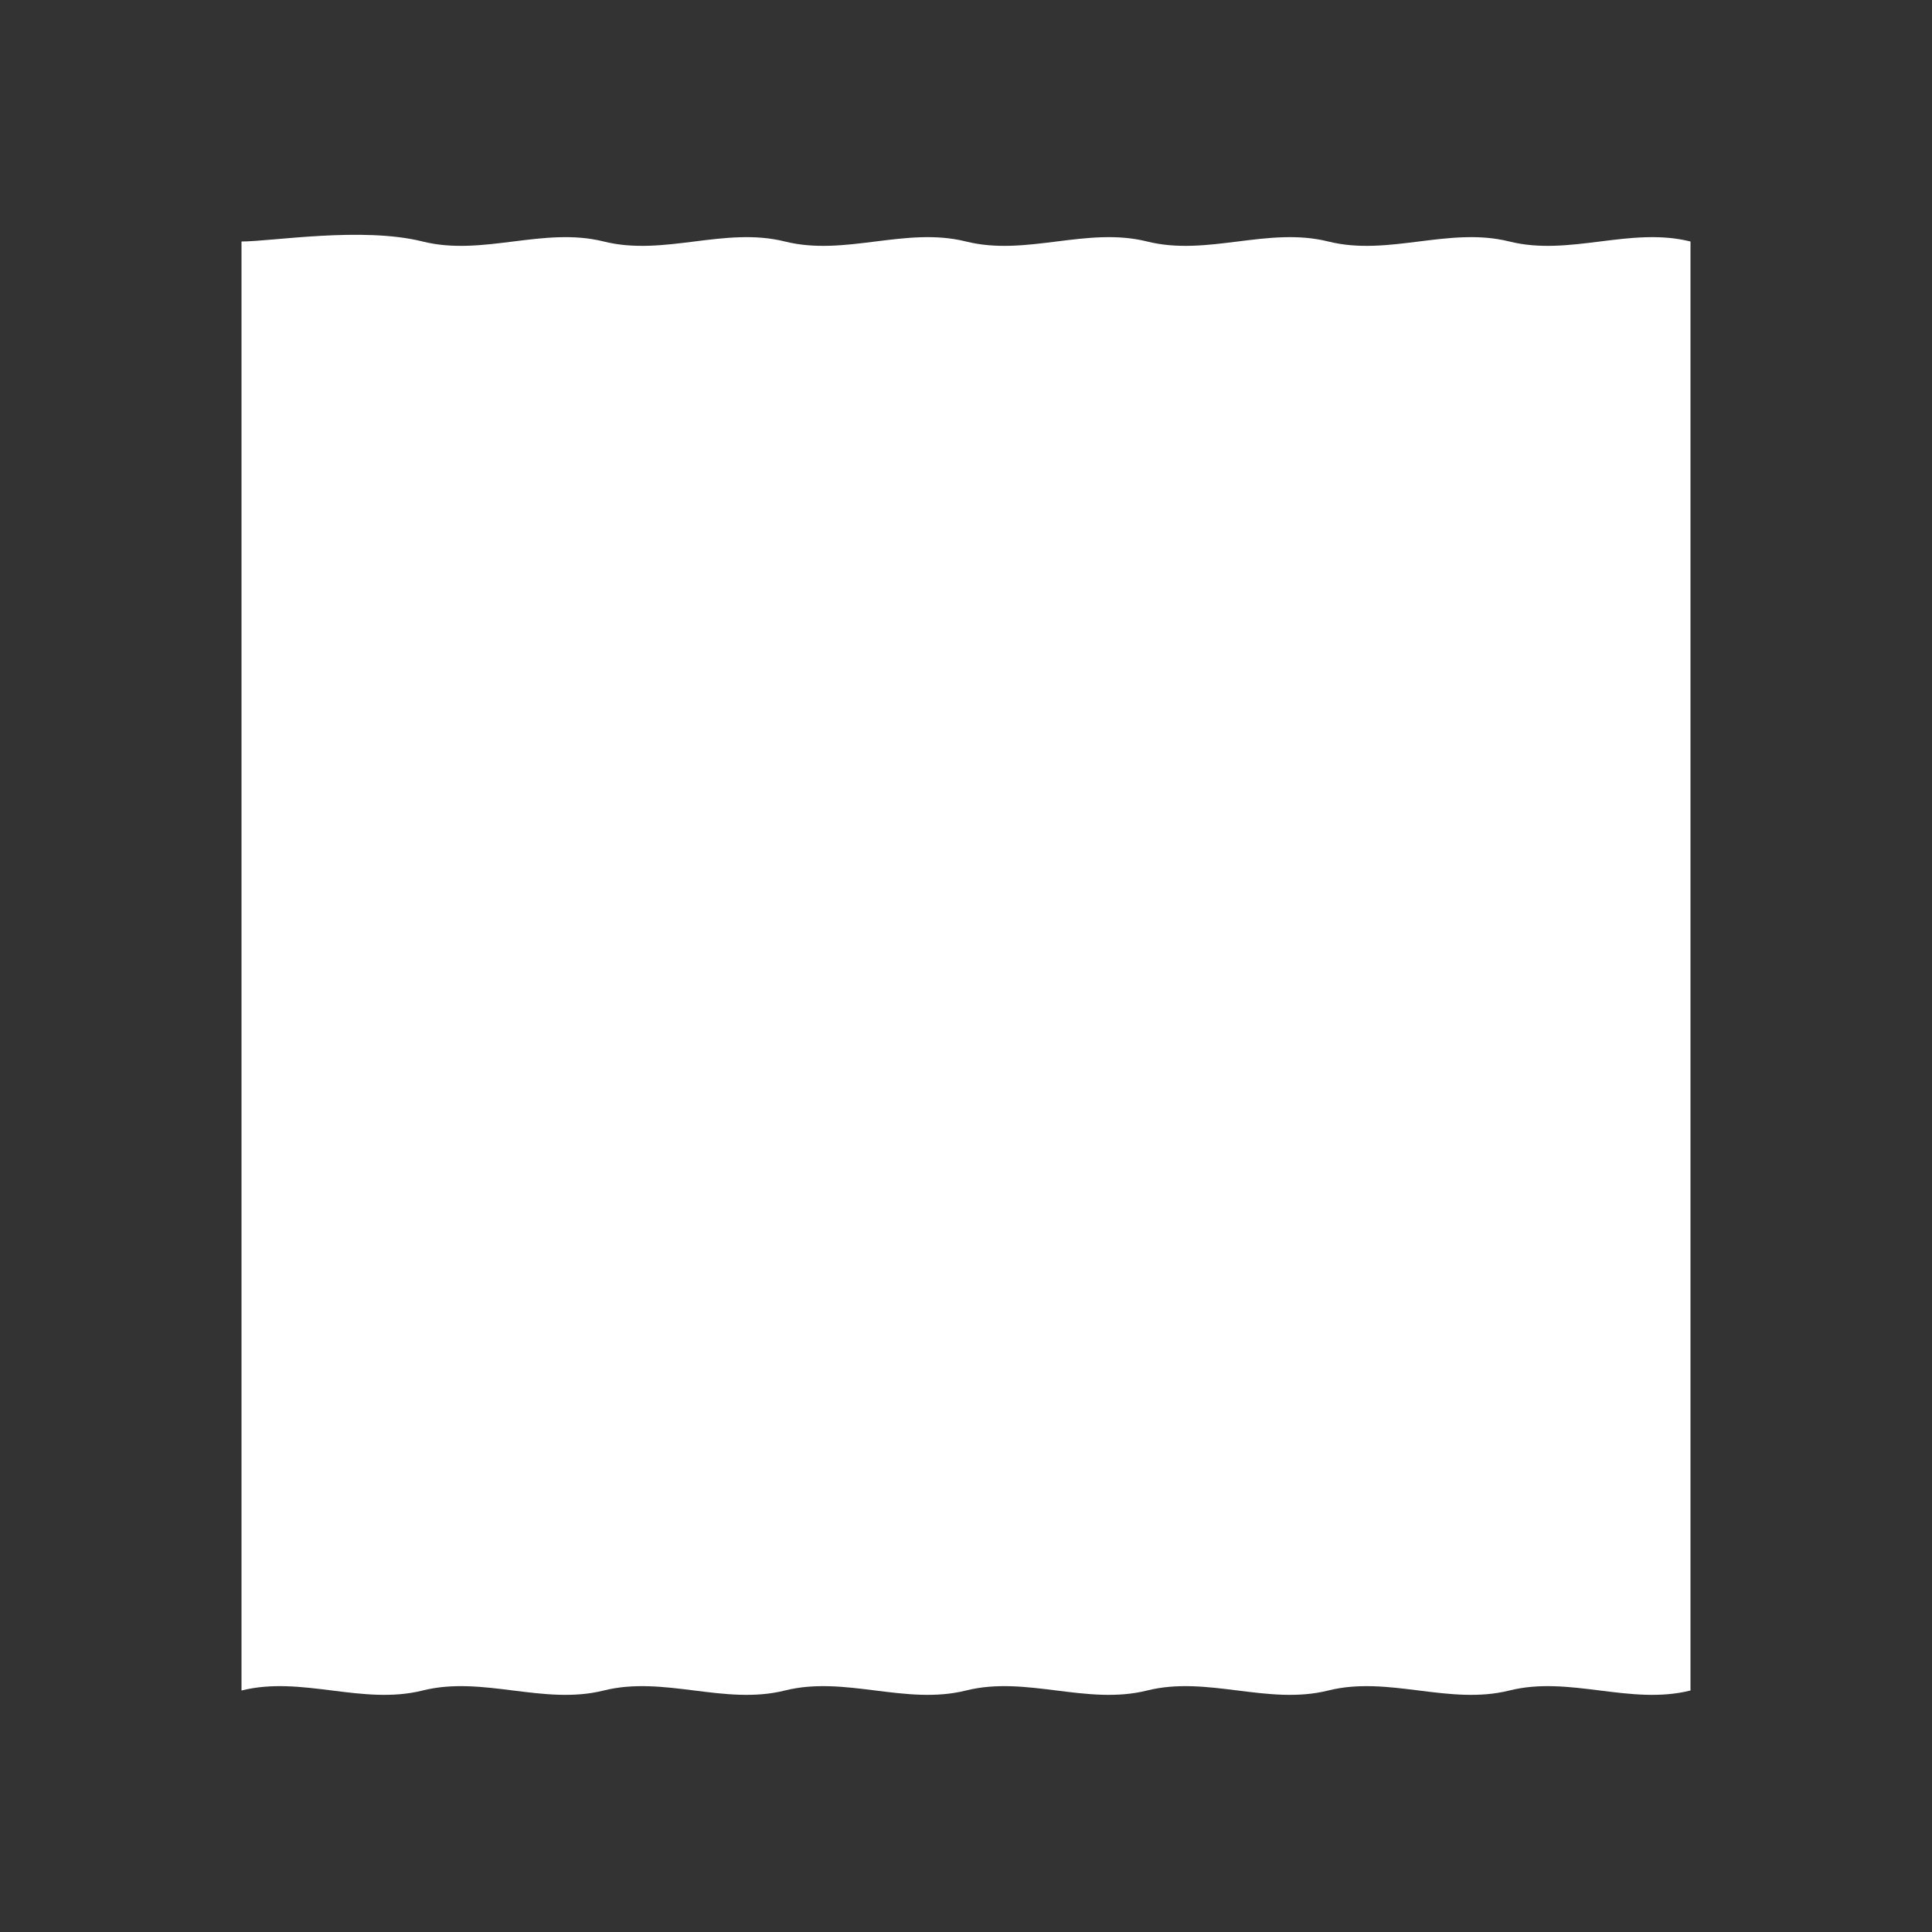 
<svg width="640" height="640" viewBox="0 0 640 640" fill="none" xmlns="http://www.w3.org/2000/svg">
  <rect x="0" y="0" width="640" height="640" fill="#333333" stroke="none"/>
  <rect width="640" height="640" fill="transparent"/>
  <path d="M80 80 
           C90 80, 120 75, 140 80 
           C160 85, 180 75, 200 80 
           C220 85, 240 75, 260 80 
           C280 85, 300 75, 320 80 
           C340 85, 360 75, 380 80 
           C400 85, 420 75, 440 80 
           C460 85, 480 75, 500 80 
           C520 85, 540 75, 560 80
           L560 560
           C540 565, 520 555, 500 560 
           C480 565, 460 555, 440 560 
           C420 565, 400 555, 380 560 
           C360 565, 340 555, 320 560 
           C300 565, 280 555, 260 560 
           C240 565, 220 555, 200 560 
           C180 565, 160 555, 140 560 
           C120 565, 100 555, 80 560 Z" 
        fill="white" filter="drop-shadow(0px 4px 4px rgba(0, 0, 0, 0.15))"/>
</svg>
